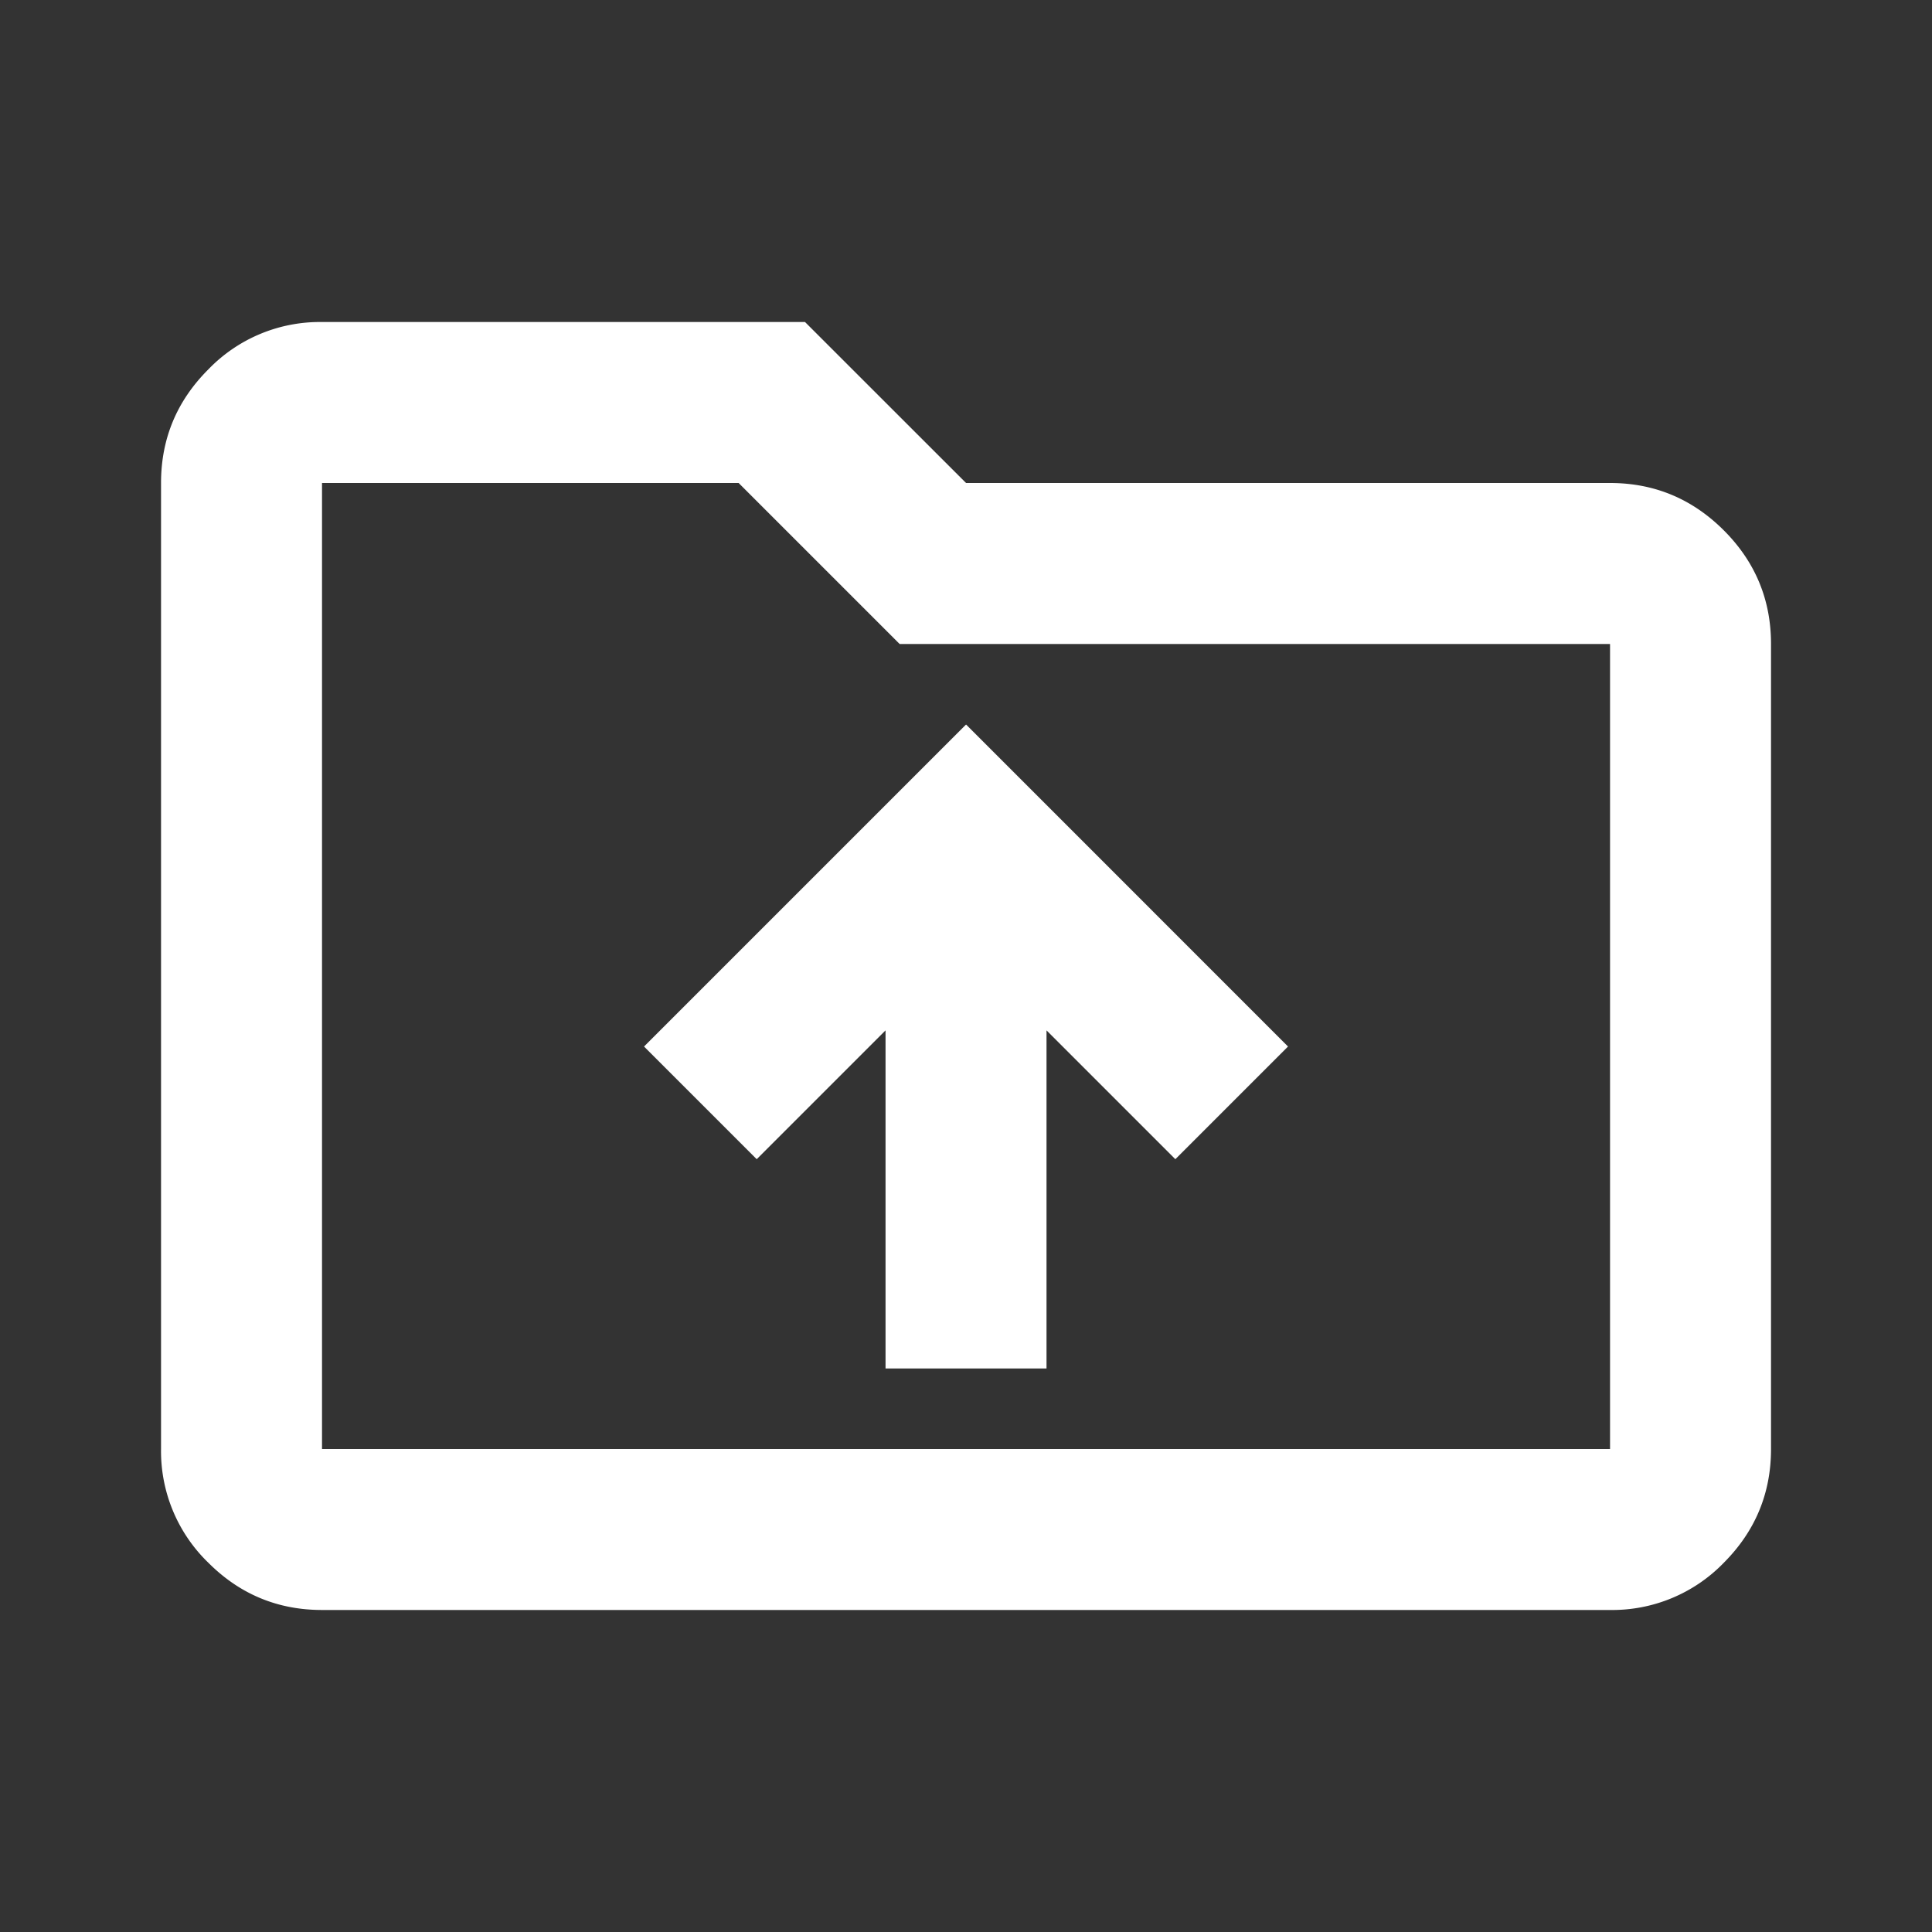<svg width="34" height="34" fill="none" xmlns="http://www.w3.org/2000/svg"><rect width="100%" height="100%" fill="#333333" stroke="none"/><path d="M15.584 24.083h2.833v-5.95l2.267 2.267 1.983-1.983-5.666-5.667-5.667 5.667 1.983 1.983 2.267-2.267v5.95zm-9.917 4.25c-.779 0-1.446-.277-2-.831a2.73 2.73 0 0 1-.833-2.002v-17c0-.78.278-1.446.833-2a2.725 2.725 0 0 1 2-.833h8.5L17.001 8.5h11.333c.78 0 1.446.278 2.002.833.554.554.831 1.221.831 2V25.5c0 .78-.277 1.446-.831 2.002a2.732 2.732 0 0 1-2.002.831H5.667zm0-19.833v17h22.667V11.333H15.832L12.999 8.5H5.667zm0 0v17-17z" fill="#fff"/></svg>